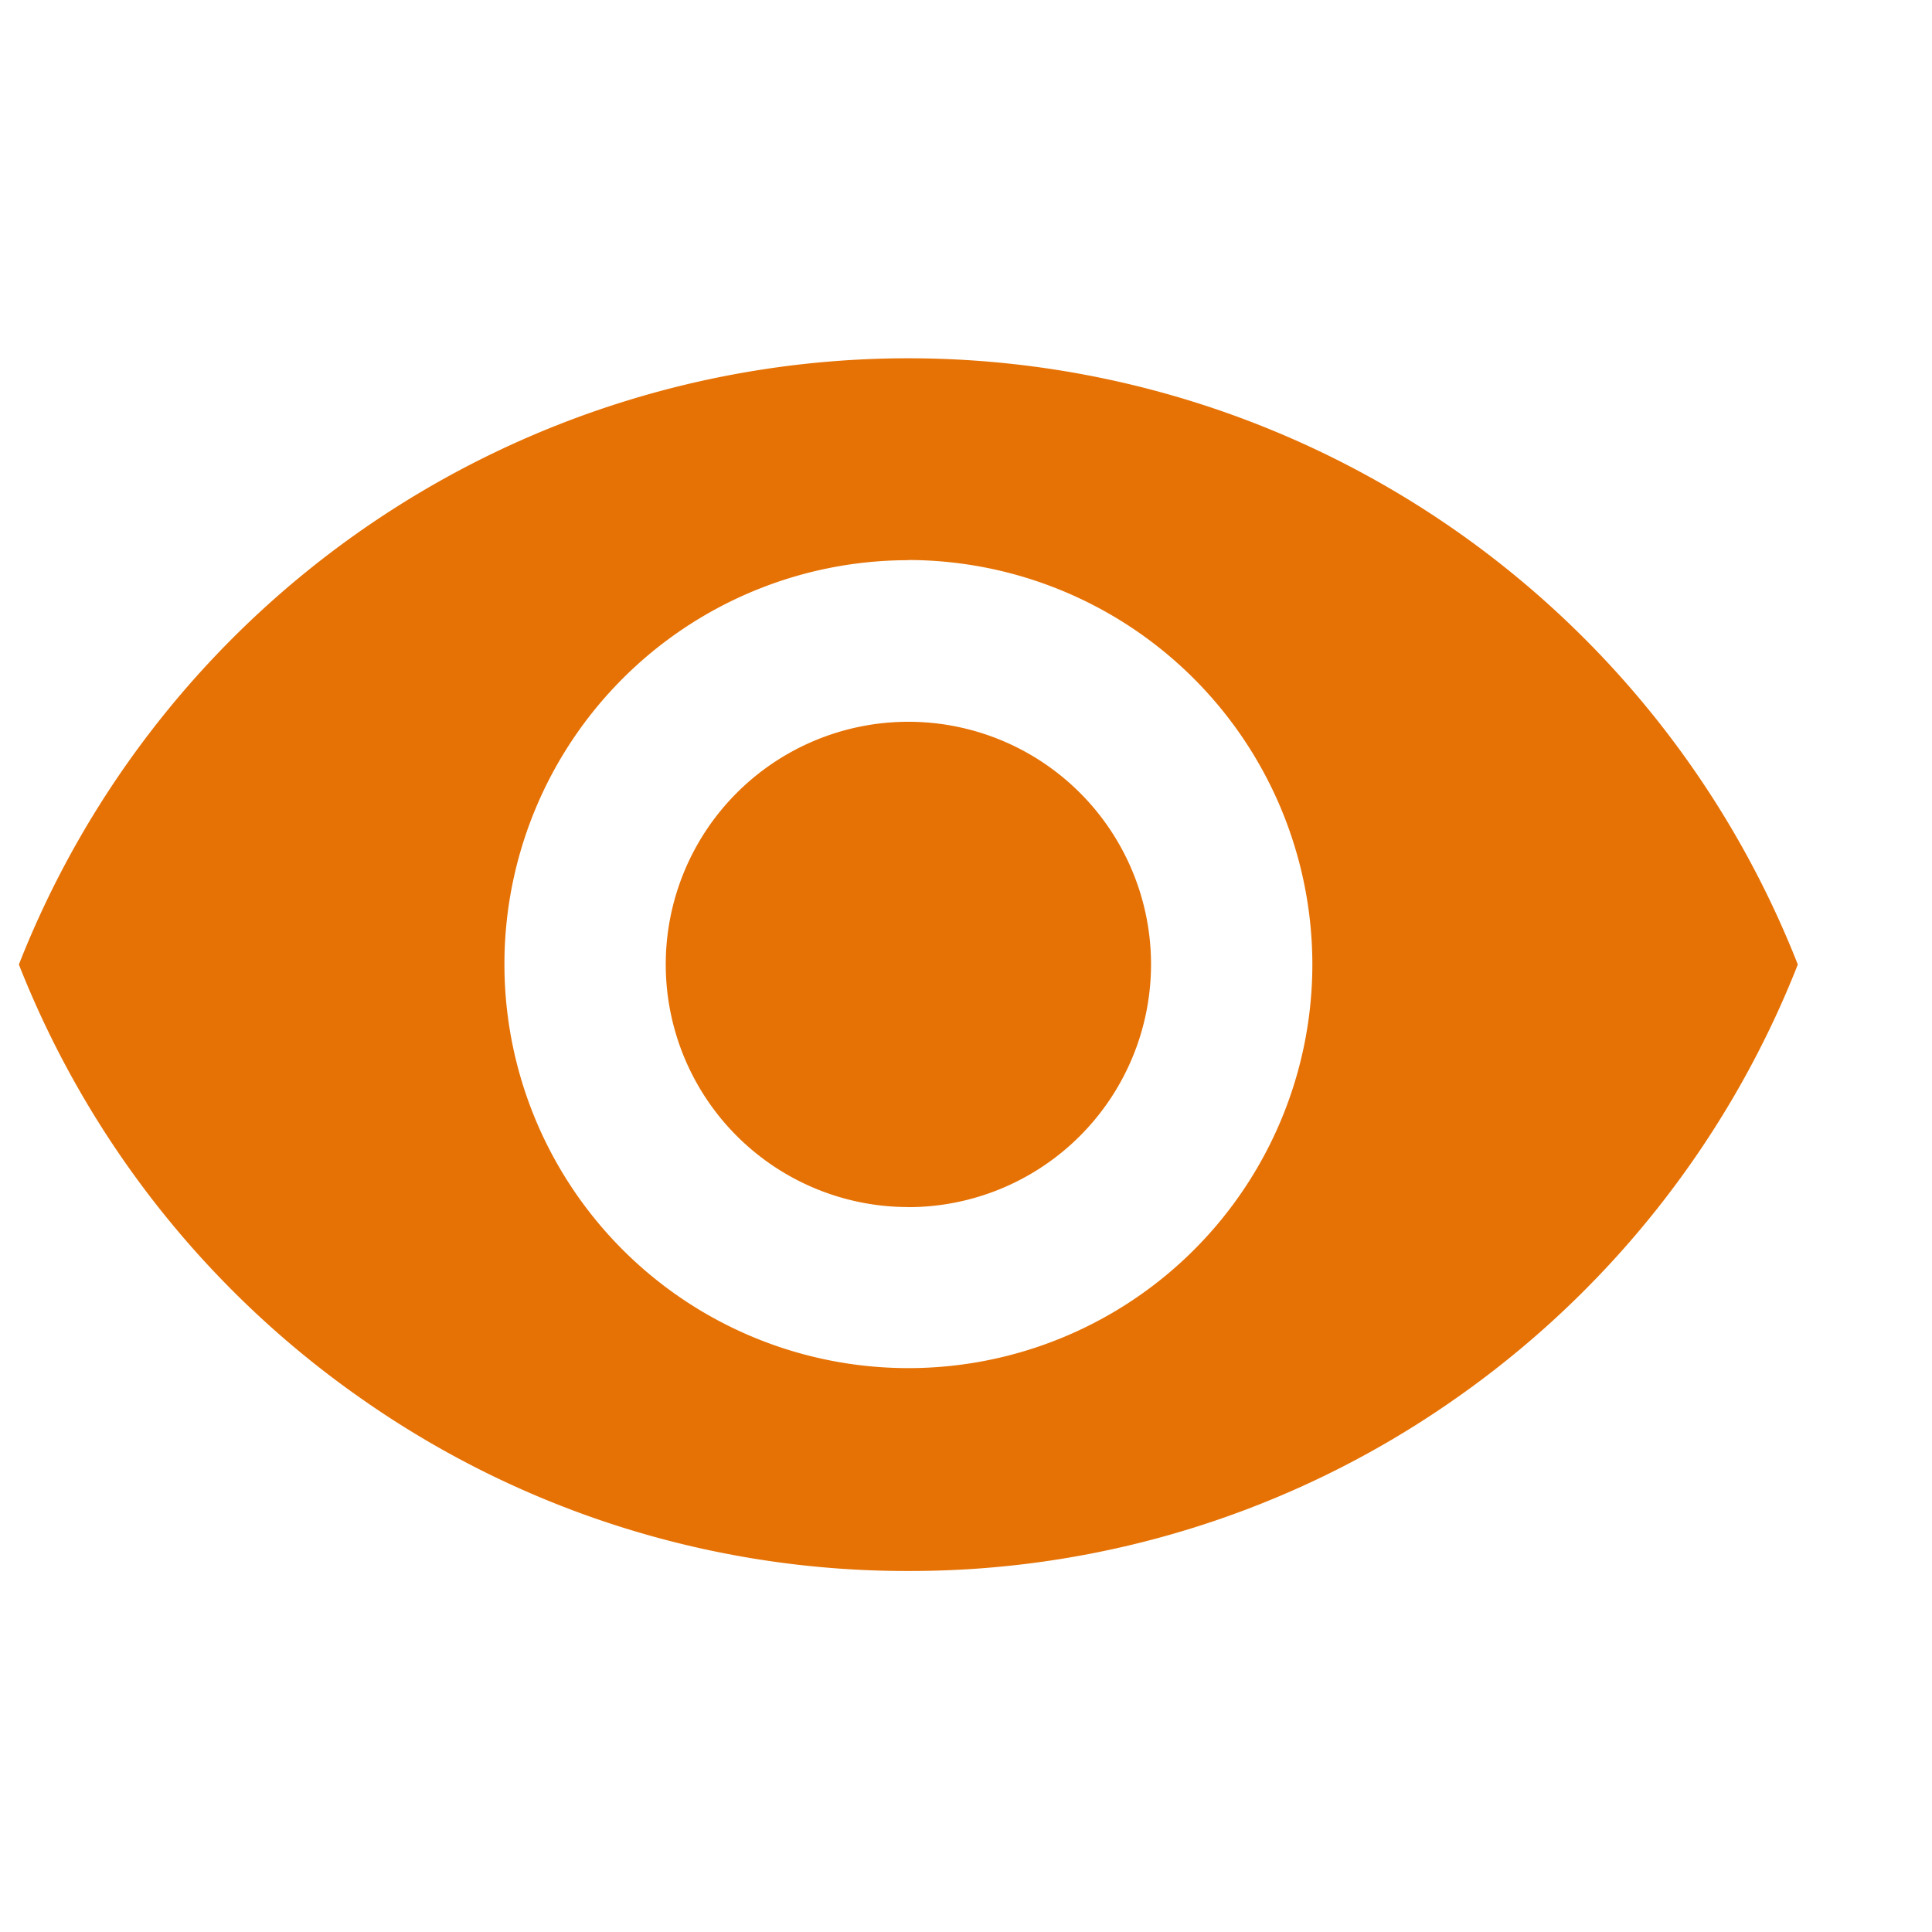 <svg xmlns="http://www.w3.org/2000/svg" width="22" height="22" viewBox="0 0 22 22"><g transform="translate(0.215 0.102)"><rect width="22" height="22" transform="translate(-0.215 -0.102)" fill="none"/><path d="M10.129,13.812a10.8,10.8,0,0,1-6.193-1.937A10.9,10.9,0,0,1,0,6.906a10.882,10.882,0,0,1,20.257,0,10.9,10.9,0,0,1-3.935,4.969A10.8,10.8,0,0,1,10.129,13.812Zm0-11.51a4.6,4.6,0,1,0,4.6,4.6A4.609,4.609,0,0,0,10.129,2.3Zm0,7.366a2.763,2.763,0,1,1,2.763-2.763A2.766,2.766,0,0,1,10.129,9.669Z" transform="translate(0 3.975)" fill="#e67205"/></g></svg>